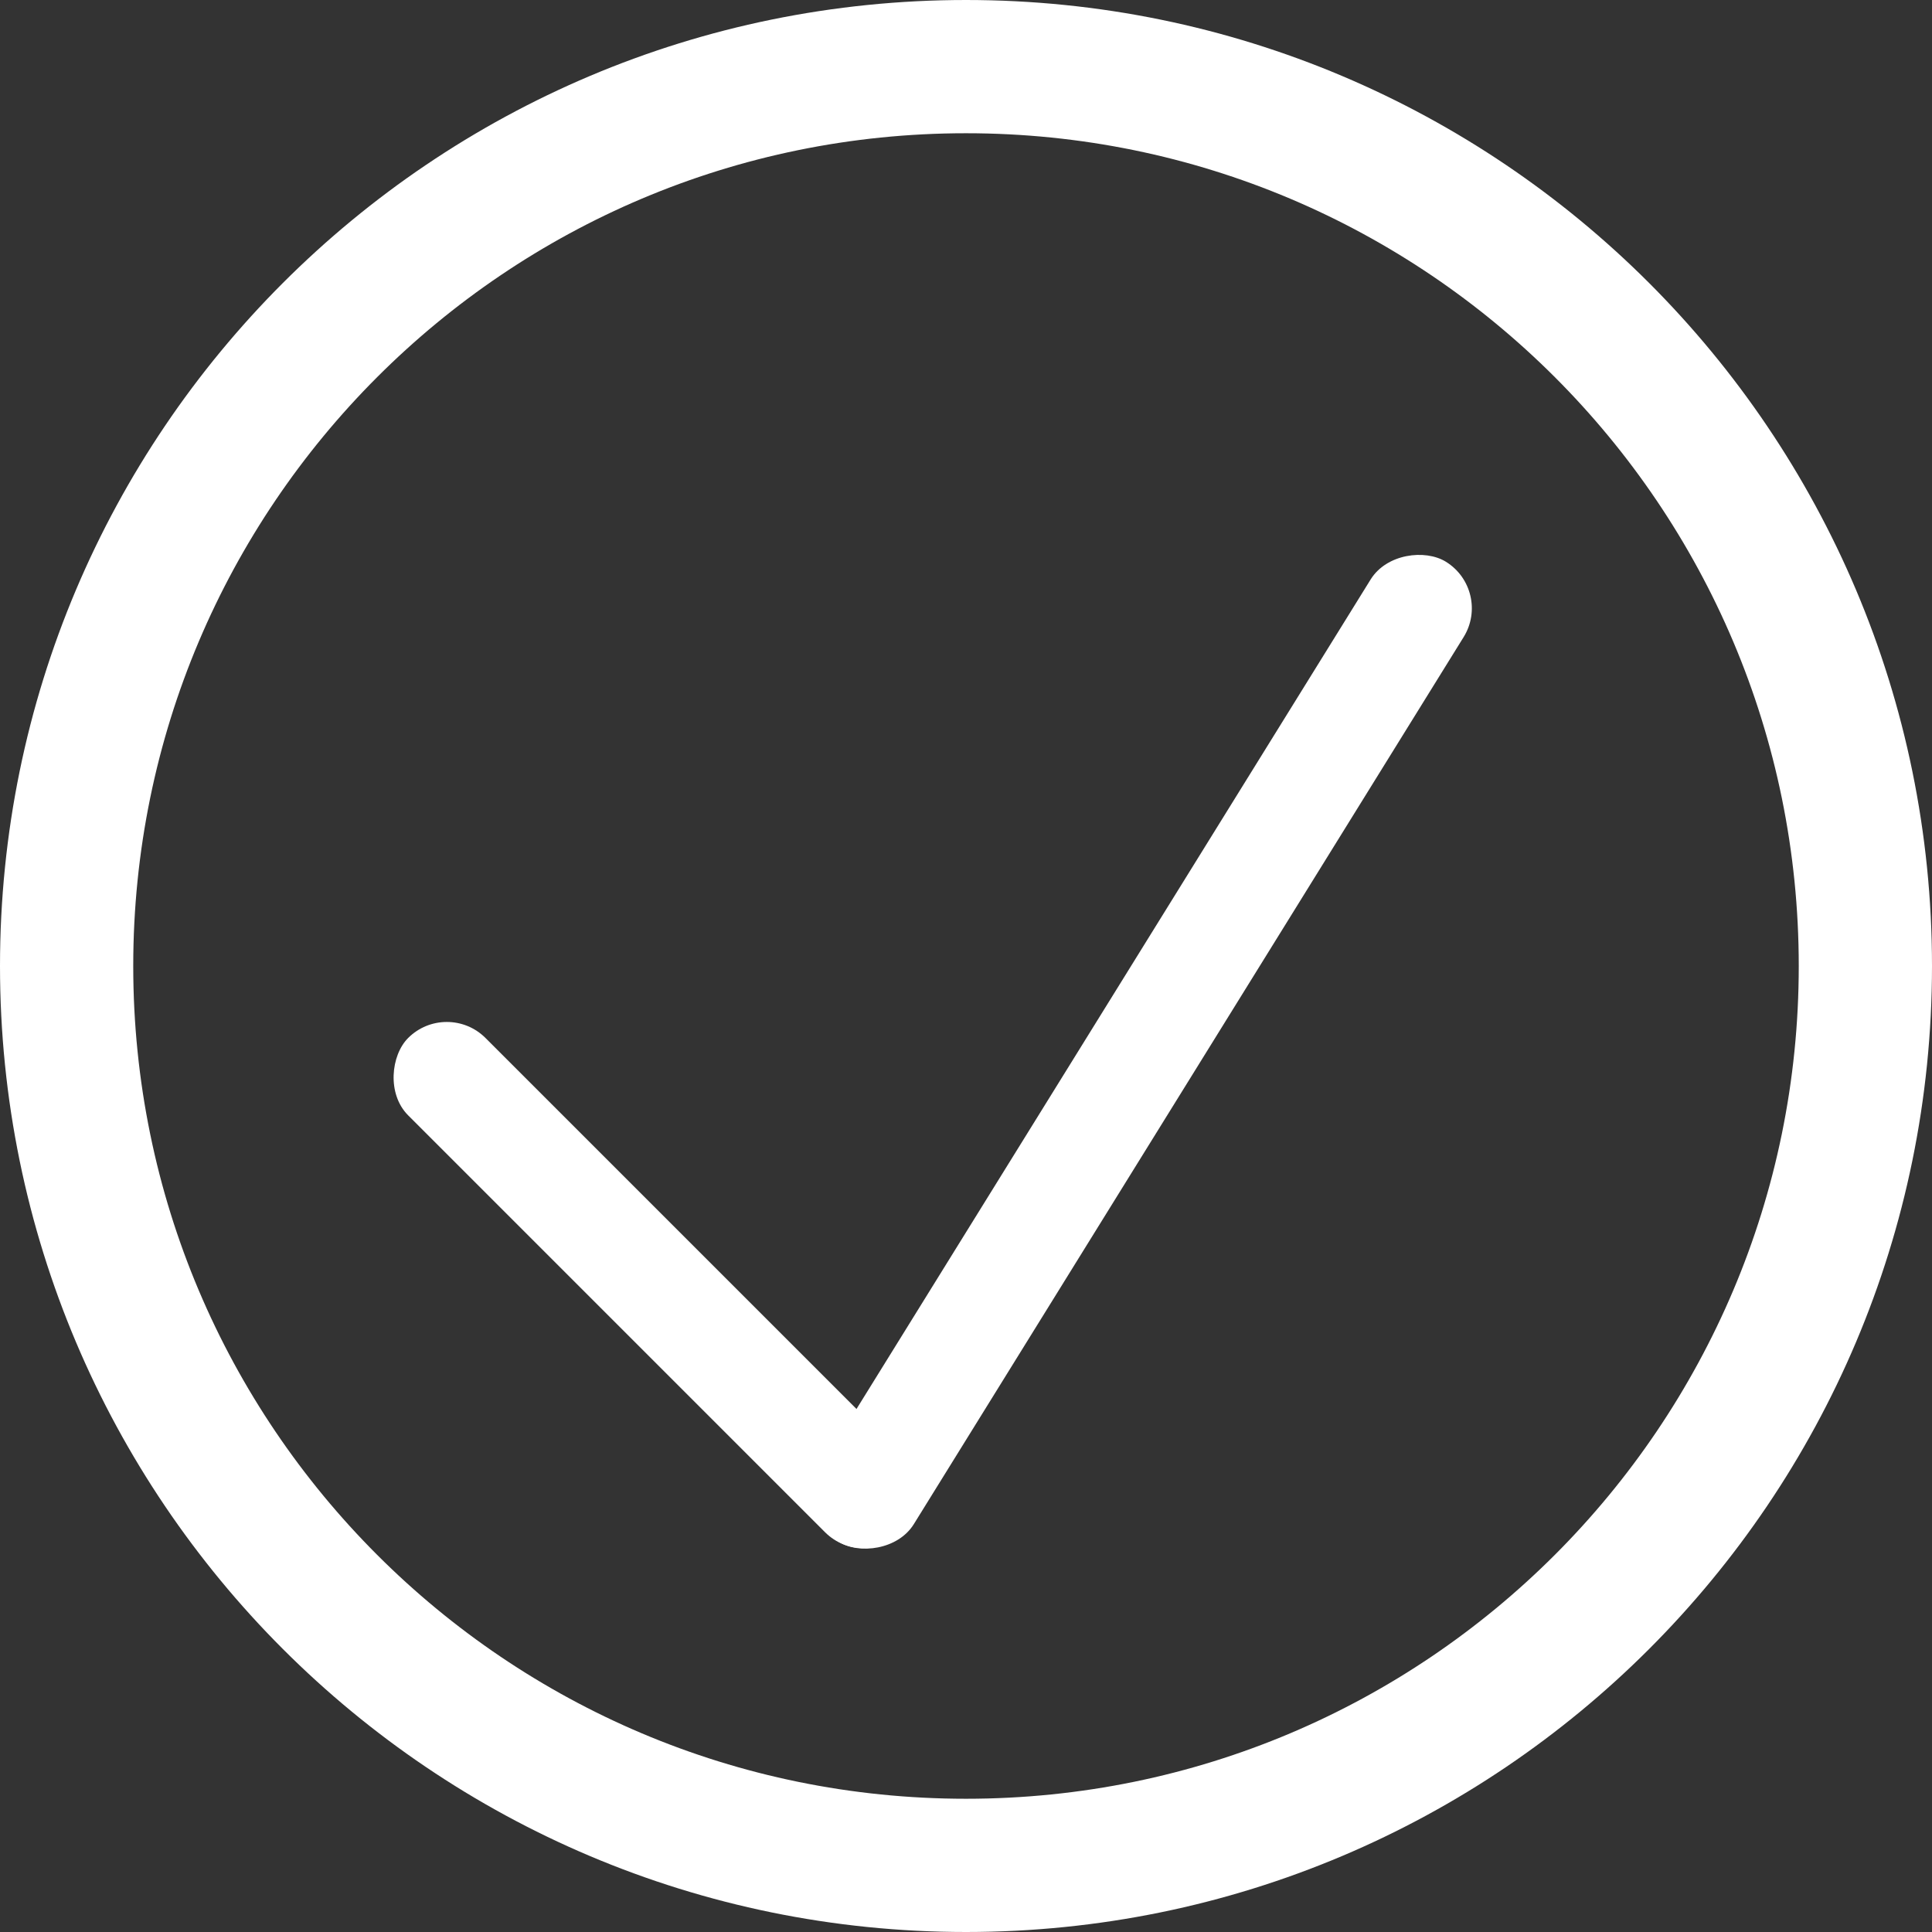 <svg width="29" height="29" viewBox="0 0 29 29" fill="none" xmlns="http://www.w3.org/2000/svg">
<rect x="0" y="0" width="29" height="29" fill="#333333" stroke="none"/>
<path d="M28 14.5C28 21.956 21.956 28 14.5 28C7.044 28 1 21.956 1 14.5C1 7.044 7.044 1 14.5 1C21.956 1 28 7.044 28 14.5Z" stroke="white" stroke-width="2"/>
<rect x="6.707" y="15" width="10.491" height="1.642" rx="0.821" transform="rotate(45 6.707 15)" fill="white"/>
<rect x="22.402" y="8.865" width="17.306" height="1.642" rx="0.821" transform="rotate(121.791 22.402 8.865)" fill="white"/>
</svg>
